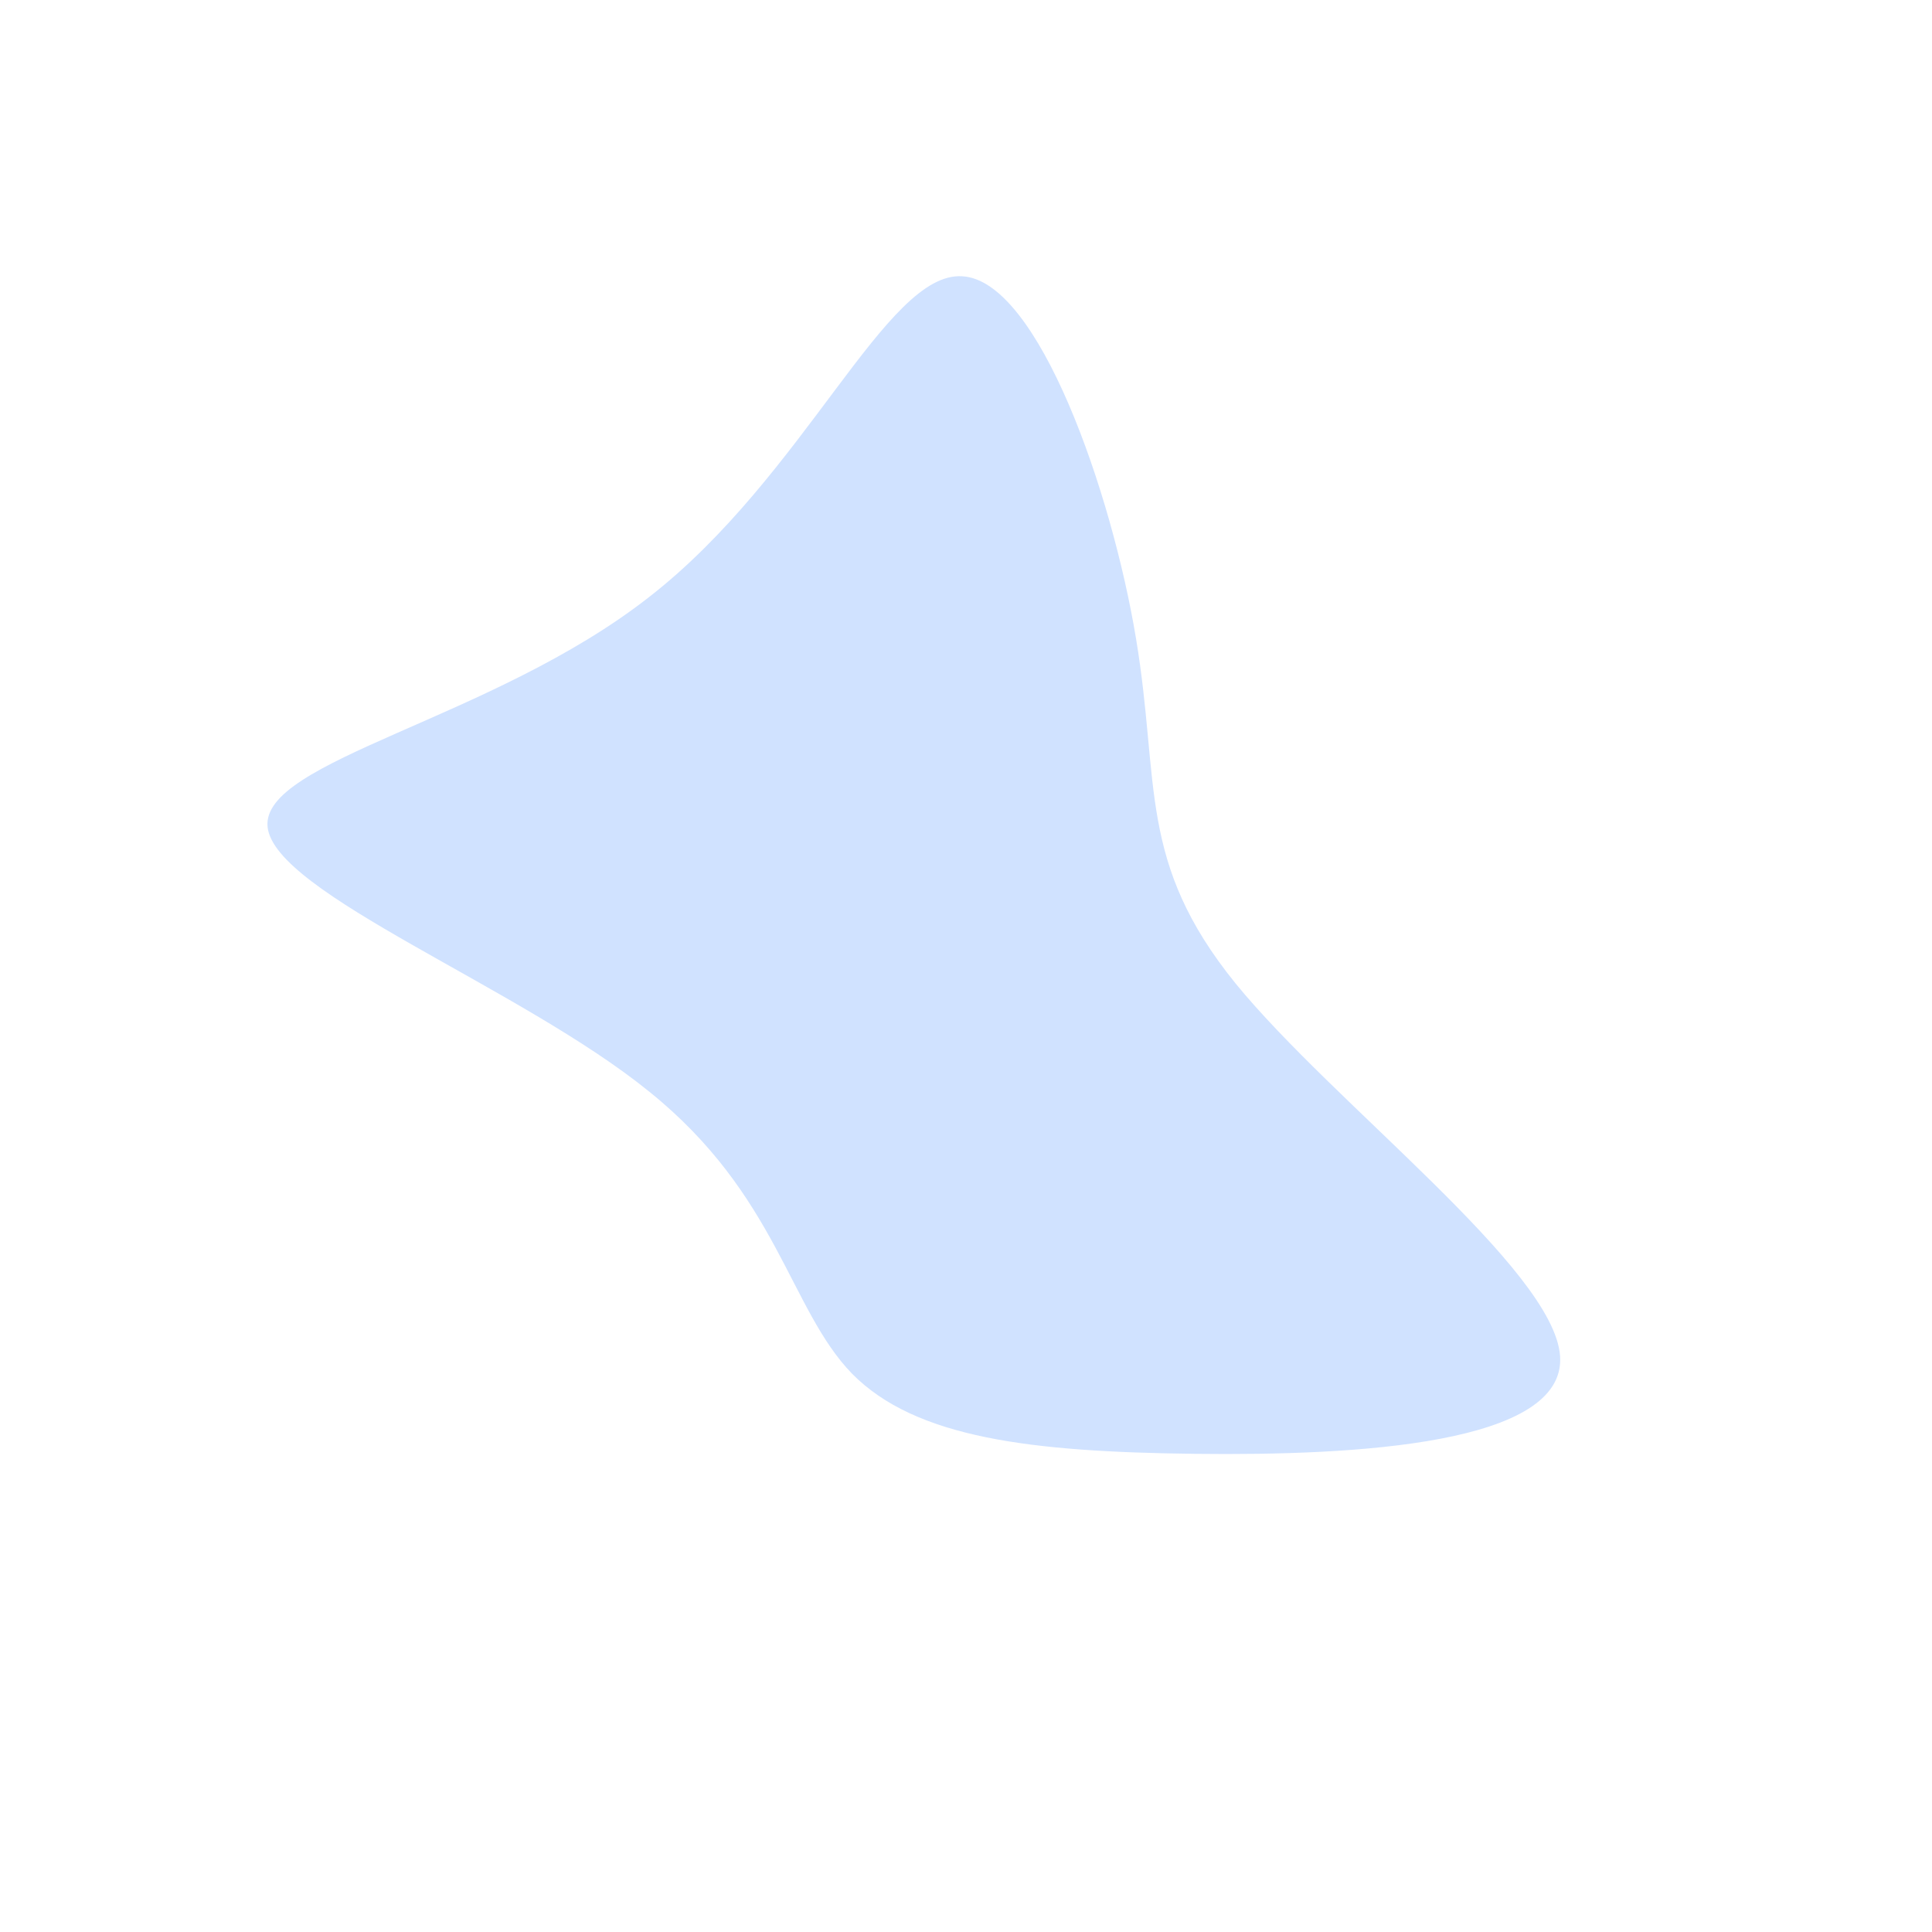 <?xml version="1.0" standalone="no"?>
<svg viewBox="0 0 200 200" xmlns="http://www.w3.org/2000/svg">
  <path fill="#D0E2FF" d="M17.6,-33.9C20.1,-18.9,17.7,-10.8,27.9,1.8C38.1,14.3,60.9,31.4,61.5,40.4C62.1,49.5,40.5,50.7,23.7,50.5C6.8,50.3,-5.2,48.9,-11.8,42.2C-18.3,35.5,-19.5,23.7,-32.8,13C-46.1,2.2,-71.6,-7.5,-72.3,-14.4C-73,-21.3,-49,-25.5,-32.8,-38.2C-16.6,-50.8,-8.3,-71.9,-0.4,-71.4C7.5,-71,15.1,-49,17.6,-33.9Z" transform="translate(100 100)" />
</svg>
